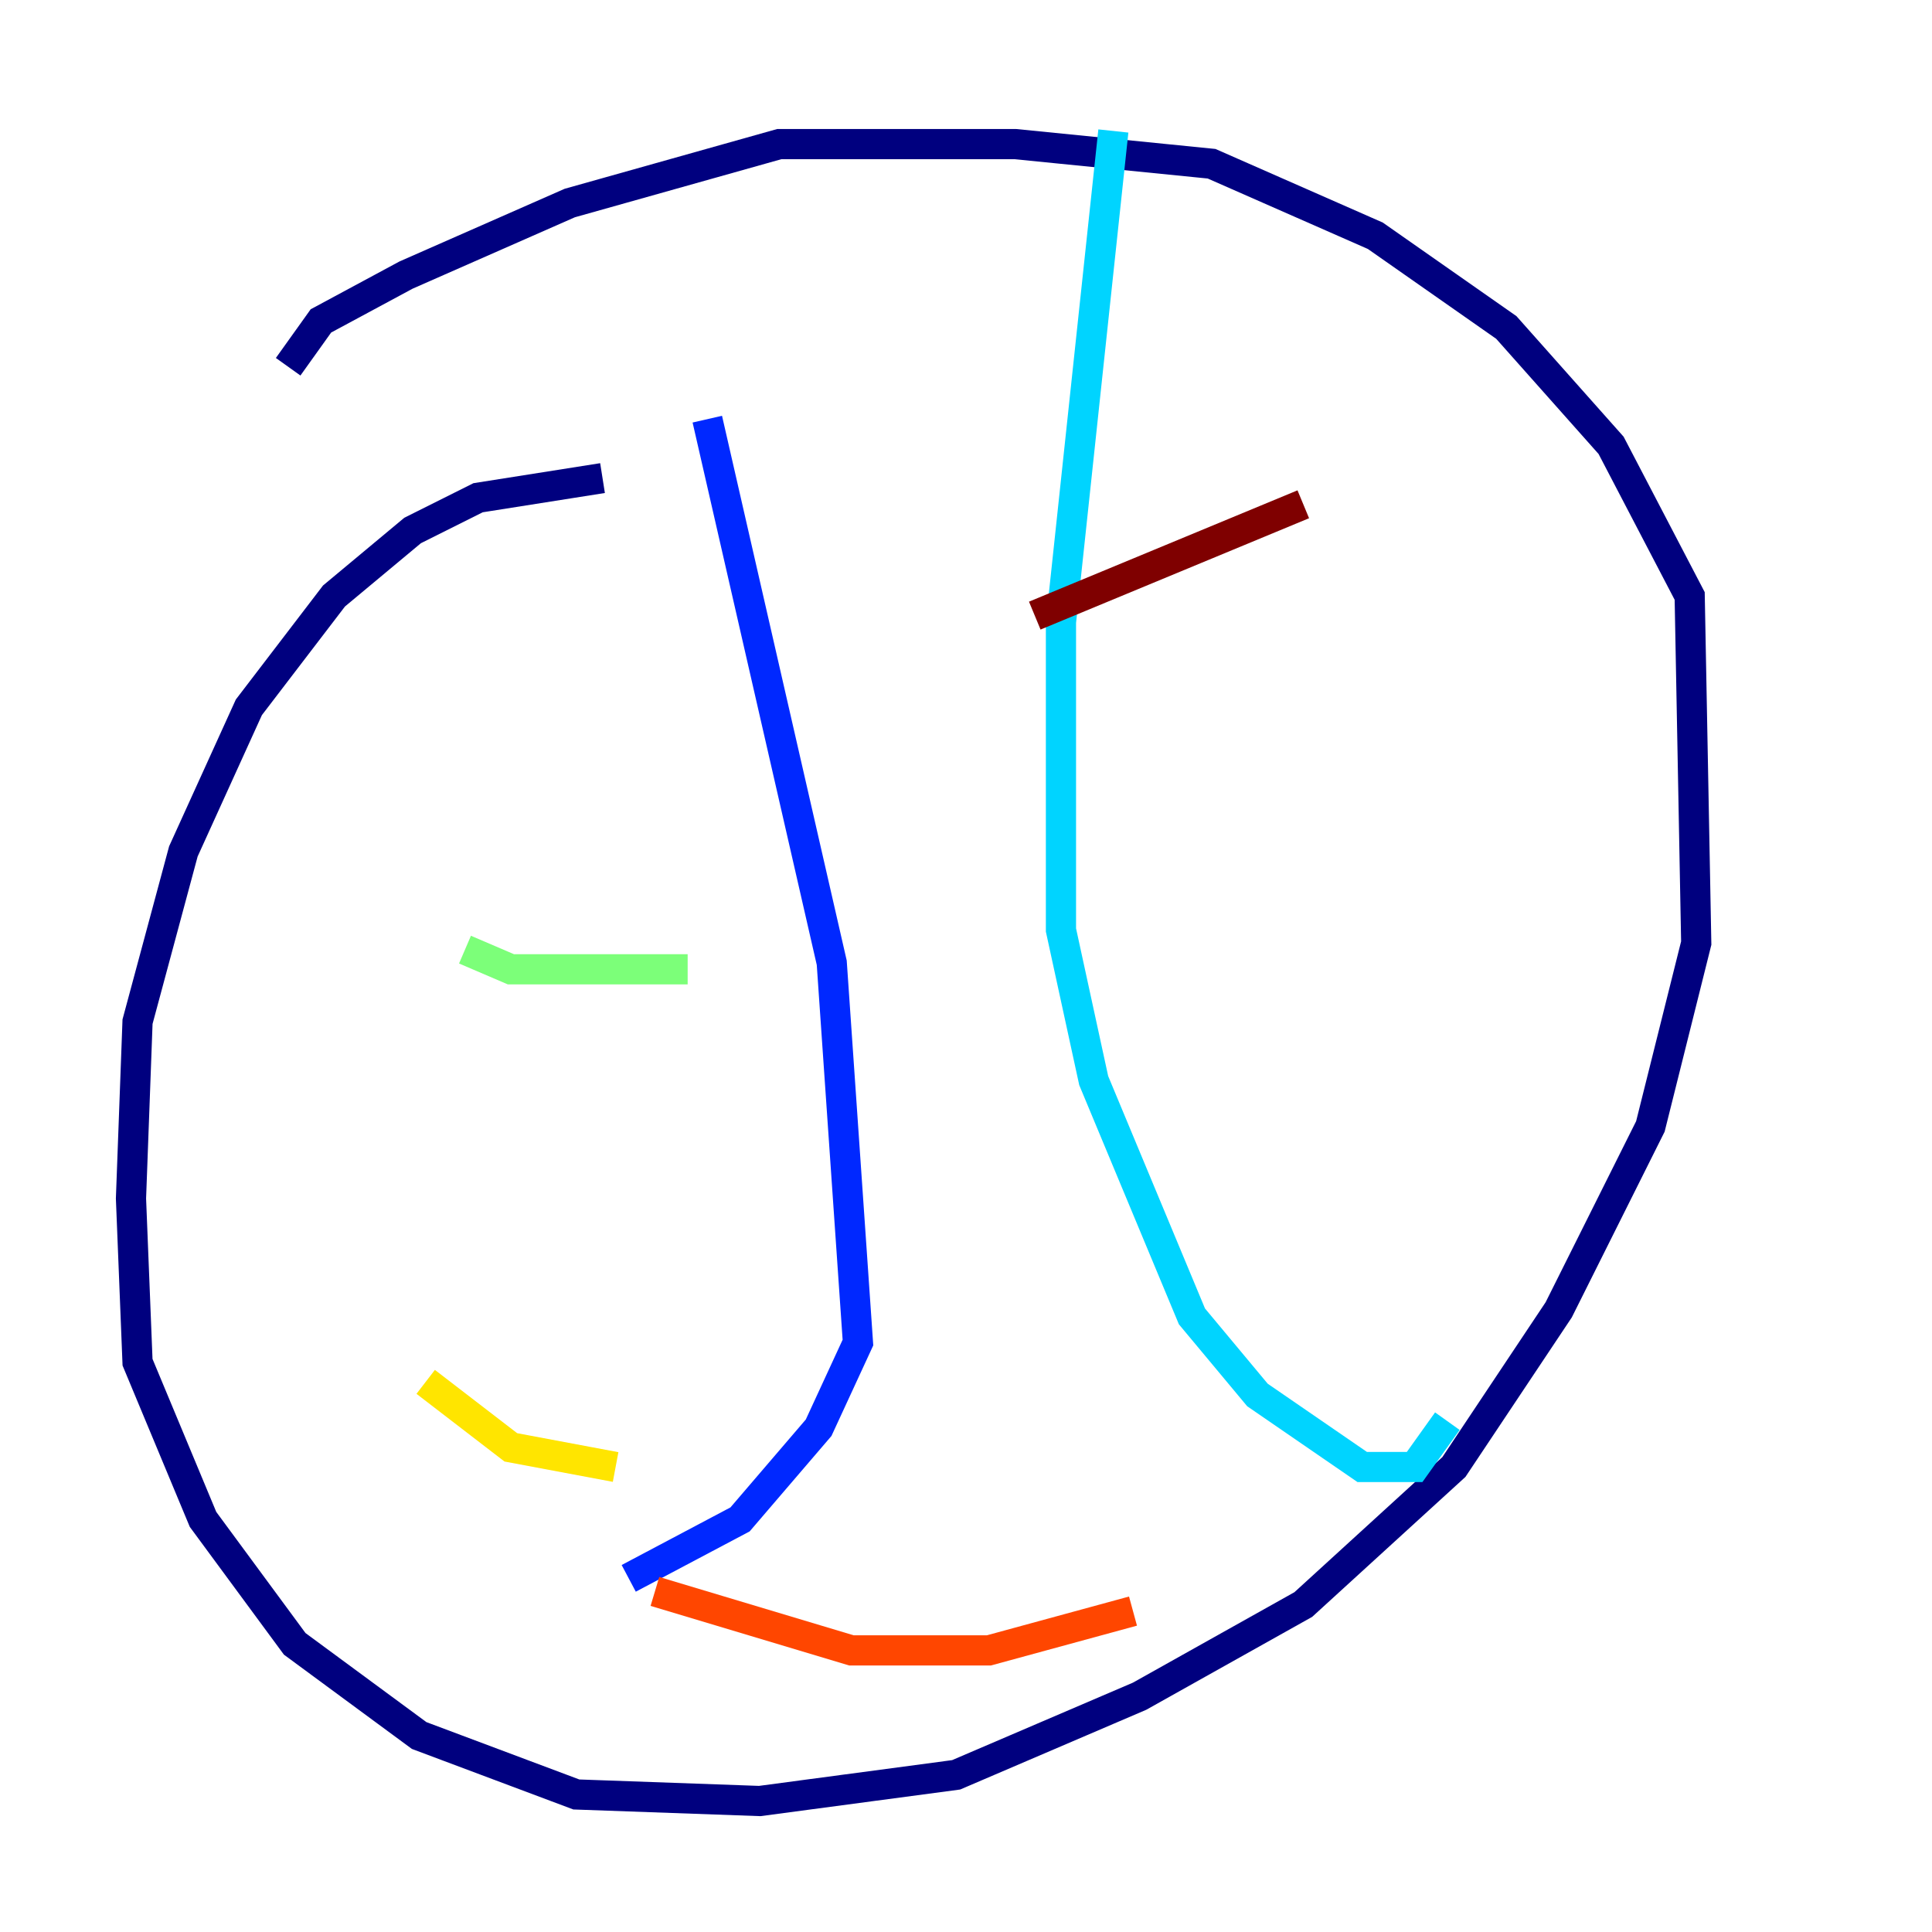 <?xml version="1.0" encoding="utf-8" ?>
<svg baseProfile="tiny" height="128" version="1.2" viewBox="0,0,128,128" width="128" xmlns="http://www.w3.org/2000/svg" xmlns:ev="http://www.w3.org/2001/xml-events" xmlns:xlink="http://www.w3.org/1999/xlink"><defs /><polyline fill="none" points="39.919,31.675 31.675,32.976 27.336,35.146 22.129,39.485 16.488,46.861 12.149,56.407 9.112,67.688 8.678,79.403 9.112,90.251 13.451,100.664 19.525,108.909 27.77,114.983 38.183,118.888 50.332,119.322 63.349,117.586 75.498,112.38 86.346,106.305 96.325,97.193 103.268,86.78 109.342,74.63 112.38,62.481 111.946,39.485 106.739,29.505 99.797,21.695 91.119,15.62 80.271,10.848 67.254,9.546 51.634,9.546 37.749,13.451 26.902,18.224 21.261,21.261 19.091,24.298" stroke="#00007f" stroke-width="2" /><polyline fill="none" points="46.861,27.77 55.105,63.783 56.841,88.949 54.237,94.59 49.031,100.664 41.654,104.57" stroke="#0028ff" stroke-width="2" /><polyline fill="none" points="73.763,8.678 70.291,41.22 70.291,61.614 72.461,71.593 78.969,87.214 83.308,92.42 90.251,97.193 93.722,97.193 95.891,94.156" stroke="#00d4ff" stroke-width="2" /><polyline fill="none" points="30.807,62.915 33.844,64.217 45.559,64.217" stroke="#7cff79" stroke-width="2" /><polyline fill="none" points="28.203,91.552 33.844,95.891 40.786,97.193" stroke="#ffe500" stroke-width="2" /><polyline fill="none" points="43.39,105.437 56.407,109.342 65.519,109.342 75.064,106.739" stroke="#ff4600" stroke-width="2" /><polyline fill="none" points="68.556,40.786 86.346,33.41" stroke="#7f0000" stroke-width="2" /></svg>